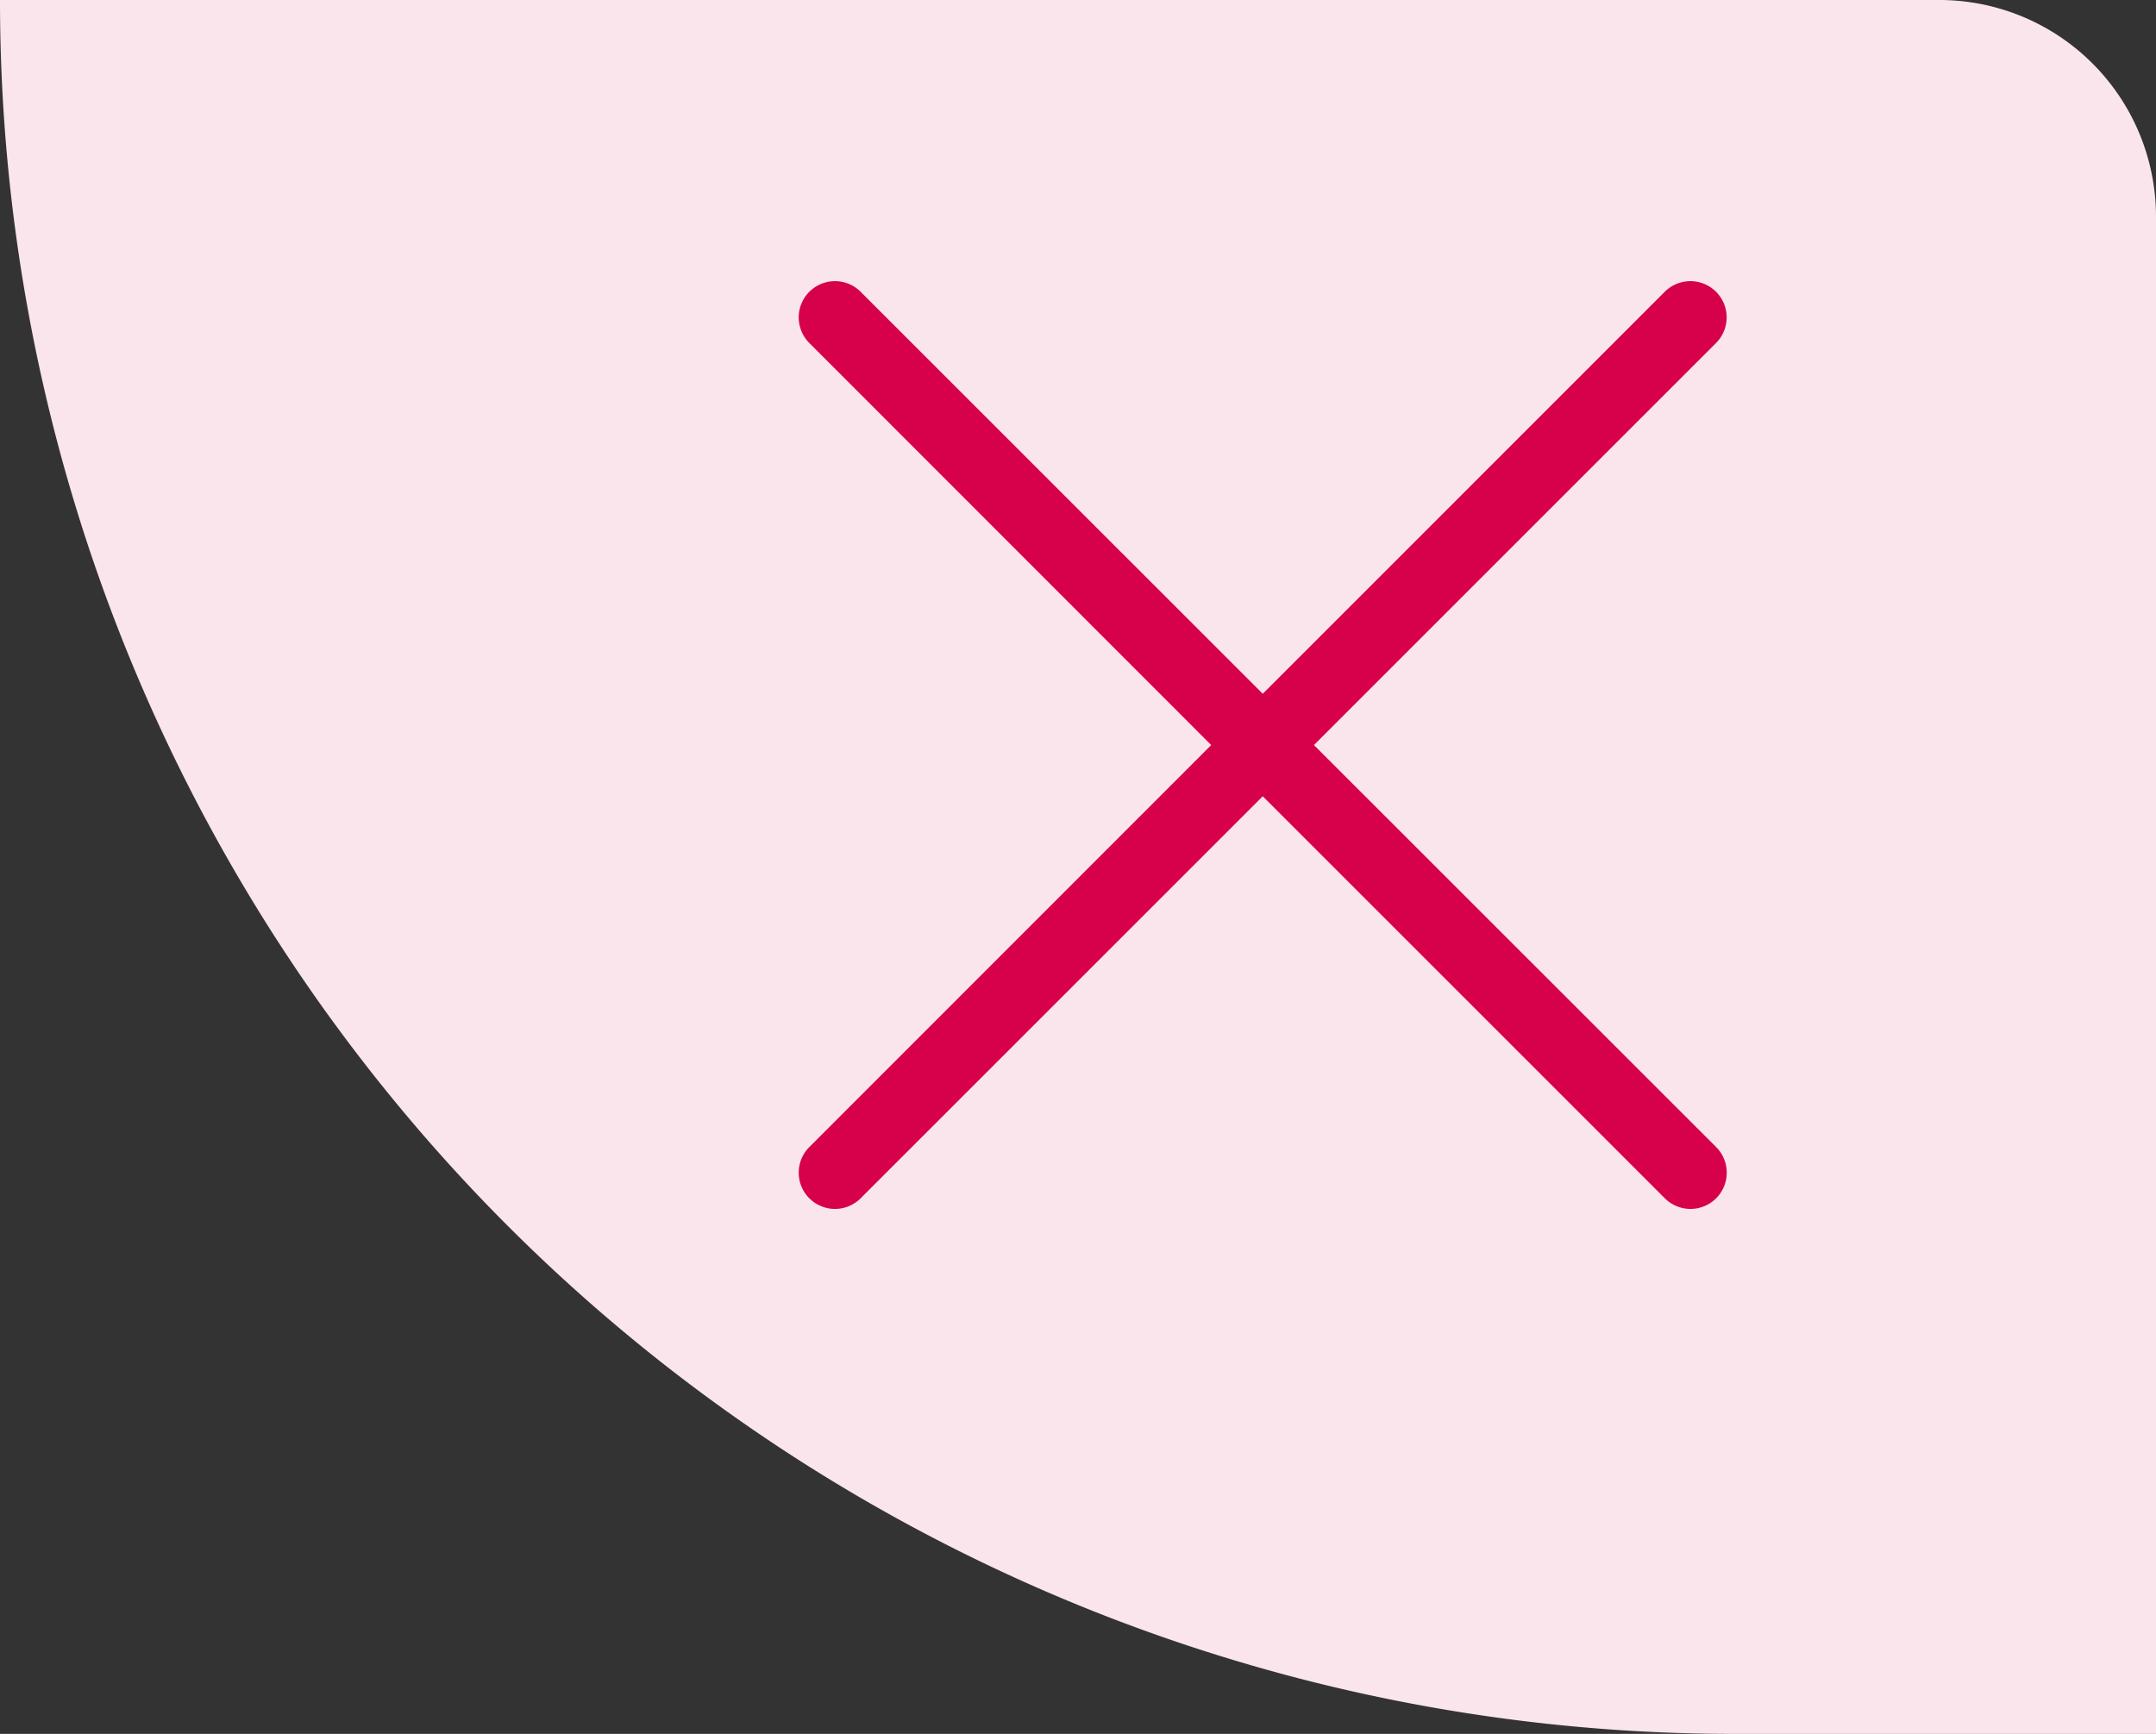 <svg id="Group_11615" data-name="Group 11615" xmlns="http://www.w3.org/2000/svg" width="46" height="37" viewBox="0 0 46 37">
  <rect x="0" y="0" width="46" height="37" fill="#333333" stroke="none"/>
  <path id="Rectangle_5530" data-name="Rectangle 5530" d="M0,0H41.375A4.625,4.625,0,0,1,46,4.625V37a0,0,0,0,1,0,0H37A37,37,0,0,1,0,0V0A0,0,0,0,1,0,0Z" fill="#fbe5ec"/>
  <g id="Group_8587" data-name="Group 8587" transform="translate(17.042 6)">
    <path id="Path_1857" data-name="Path 1857" d="M10.992,9.9l8.579-8.579A.773.773,0,0,0,18.477.227L9.9,8.806,1.32.227A.773.773,0,0,0,.226,1.321L8.8,9.9.226,18.478A.773.773,0,0,0,1.32,19.572L9.9,10.993l8.579,8.579a.773.773,0,1,0,1.094-1.094Z" transform="translate(0 -0.001)" fill="#d7004b"/>
  </g>
</svg>
